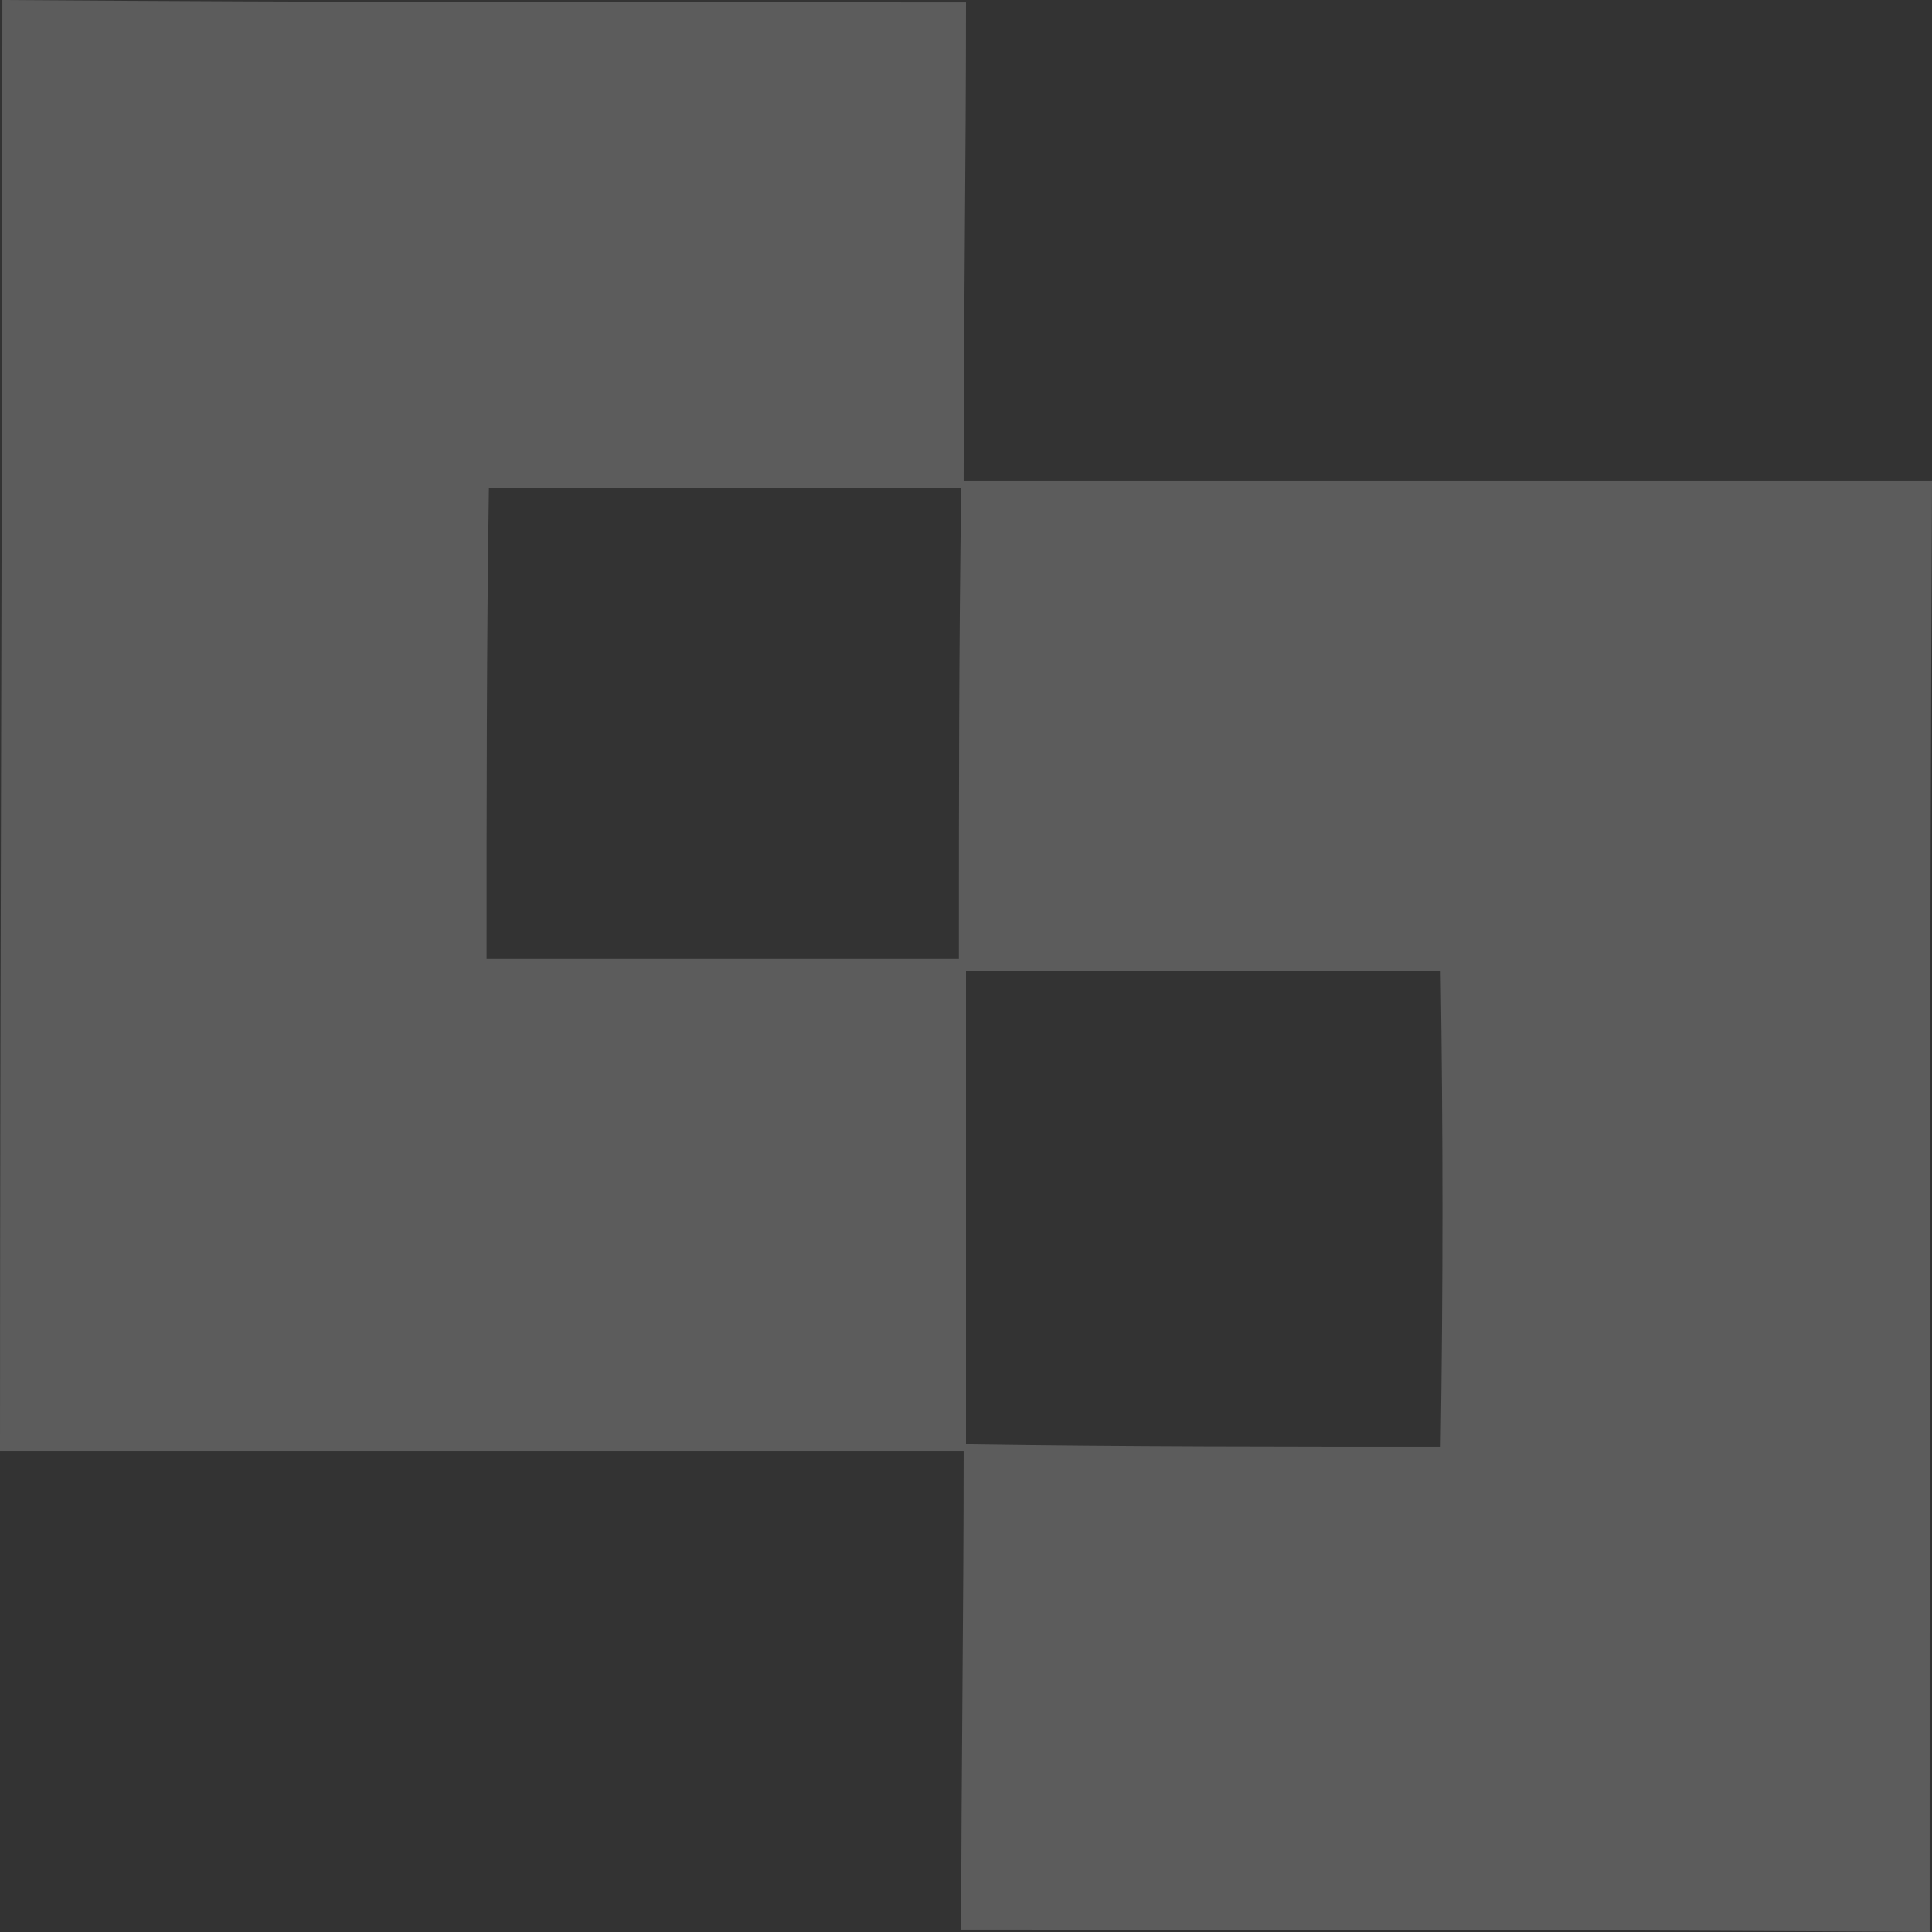 <?xml version="1.0" encoding="UTF-8"?>
<svg width="32px" height="32px" viewBox="0 0 32 32" version="1.1" xmlns="http://www.w3.org/2000/svg" xmlns:xlink="http://www.w3.org/1999/xlink">
    <rect x="0" y="0" width="32" height="32" fill="#333333" stroke="none"/>
    <g id="logo-symlol" stroke="none" stroke-width="1" fill="none" fill-rule="evenodd">
        <path d="M15.961,7.961 C15.961,5.294 16,2.667 16,0.039 C10.614,0.039 5.307,0.039 0.039,0 C0.039,8 0,16 0,24.039 C5.268,24.039 10.575,24.039 15.961,24.039 C15.961,26.706 15.921,29.373 15.921,31.961 C21.346,31.961 26.654,31.961 31.961,32 C31.961,24.078 31.961,16.078 32,7.961 C26.693,7.961 21.346,7.961 15.961,7.961 Z M15.882,15.882 C13.287,15.882 10.654,15.882 8.059,15.882 C8.059,13.294 8.059,10.667 8.098,8.078 C10.693,8.078 13.327,8.078 15.921,8.078 C15.882,10.706 15.882,13.333 15.882,15.882 Z M23.862,23.961 C21.268,23.961 18.634,23.961 16,23.922 C16,21.333 16,18.667 16,16.078 C18.634,16.078 21.268,16.078 23.862,16.078 C23.902,18.745 23.902,21.373 23.862,23.961 Z" fill="rgba(255,255,255,.2)" fill-rule="nonzero"></path>
    </g>
</svg>
